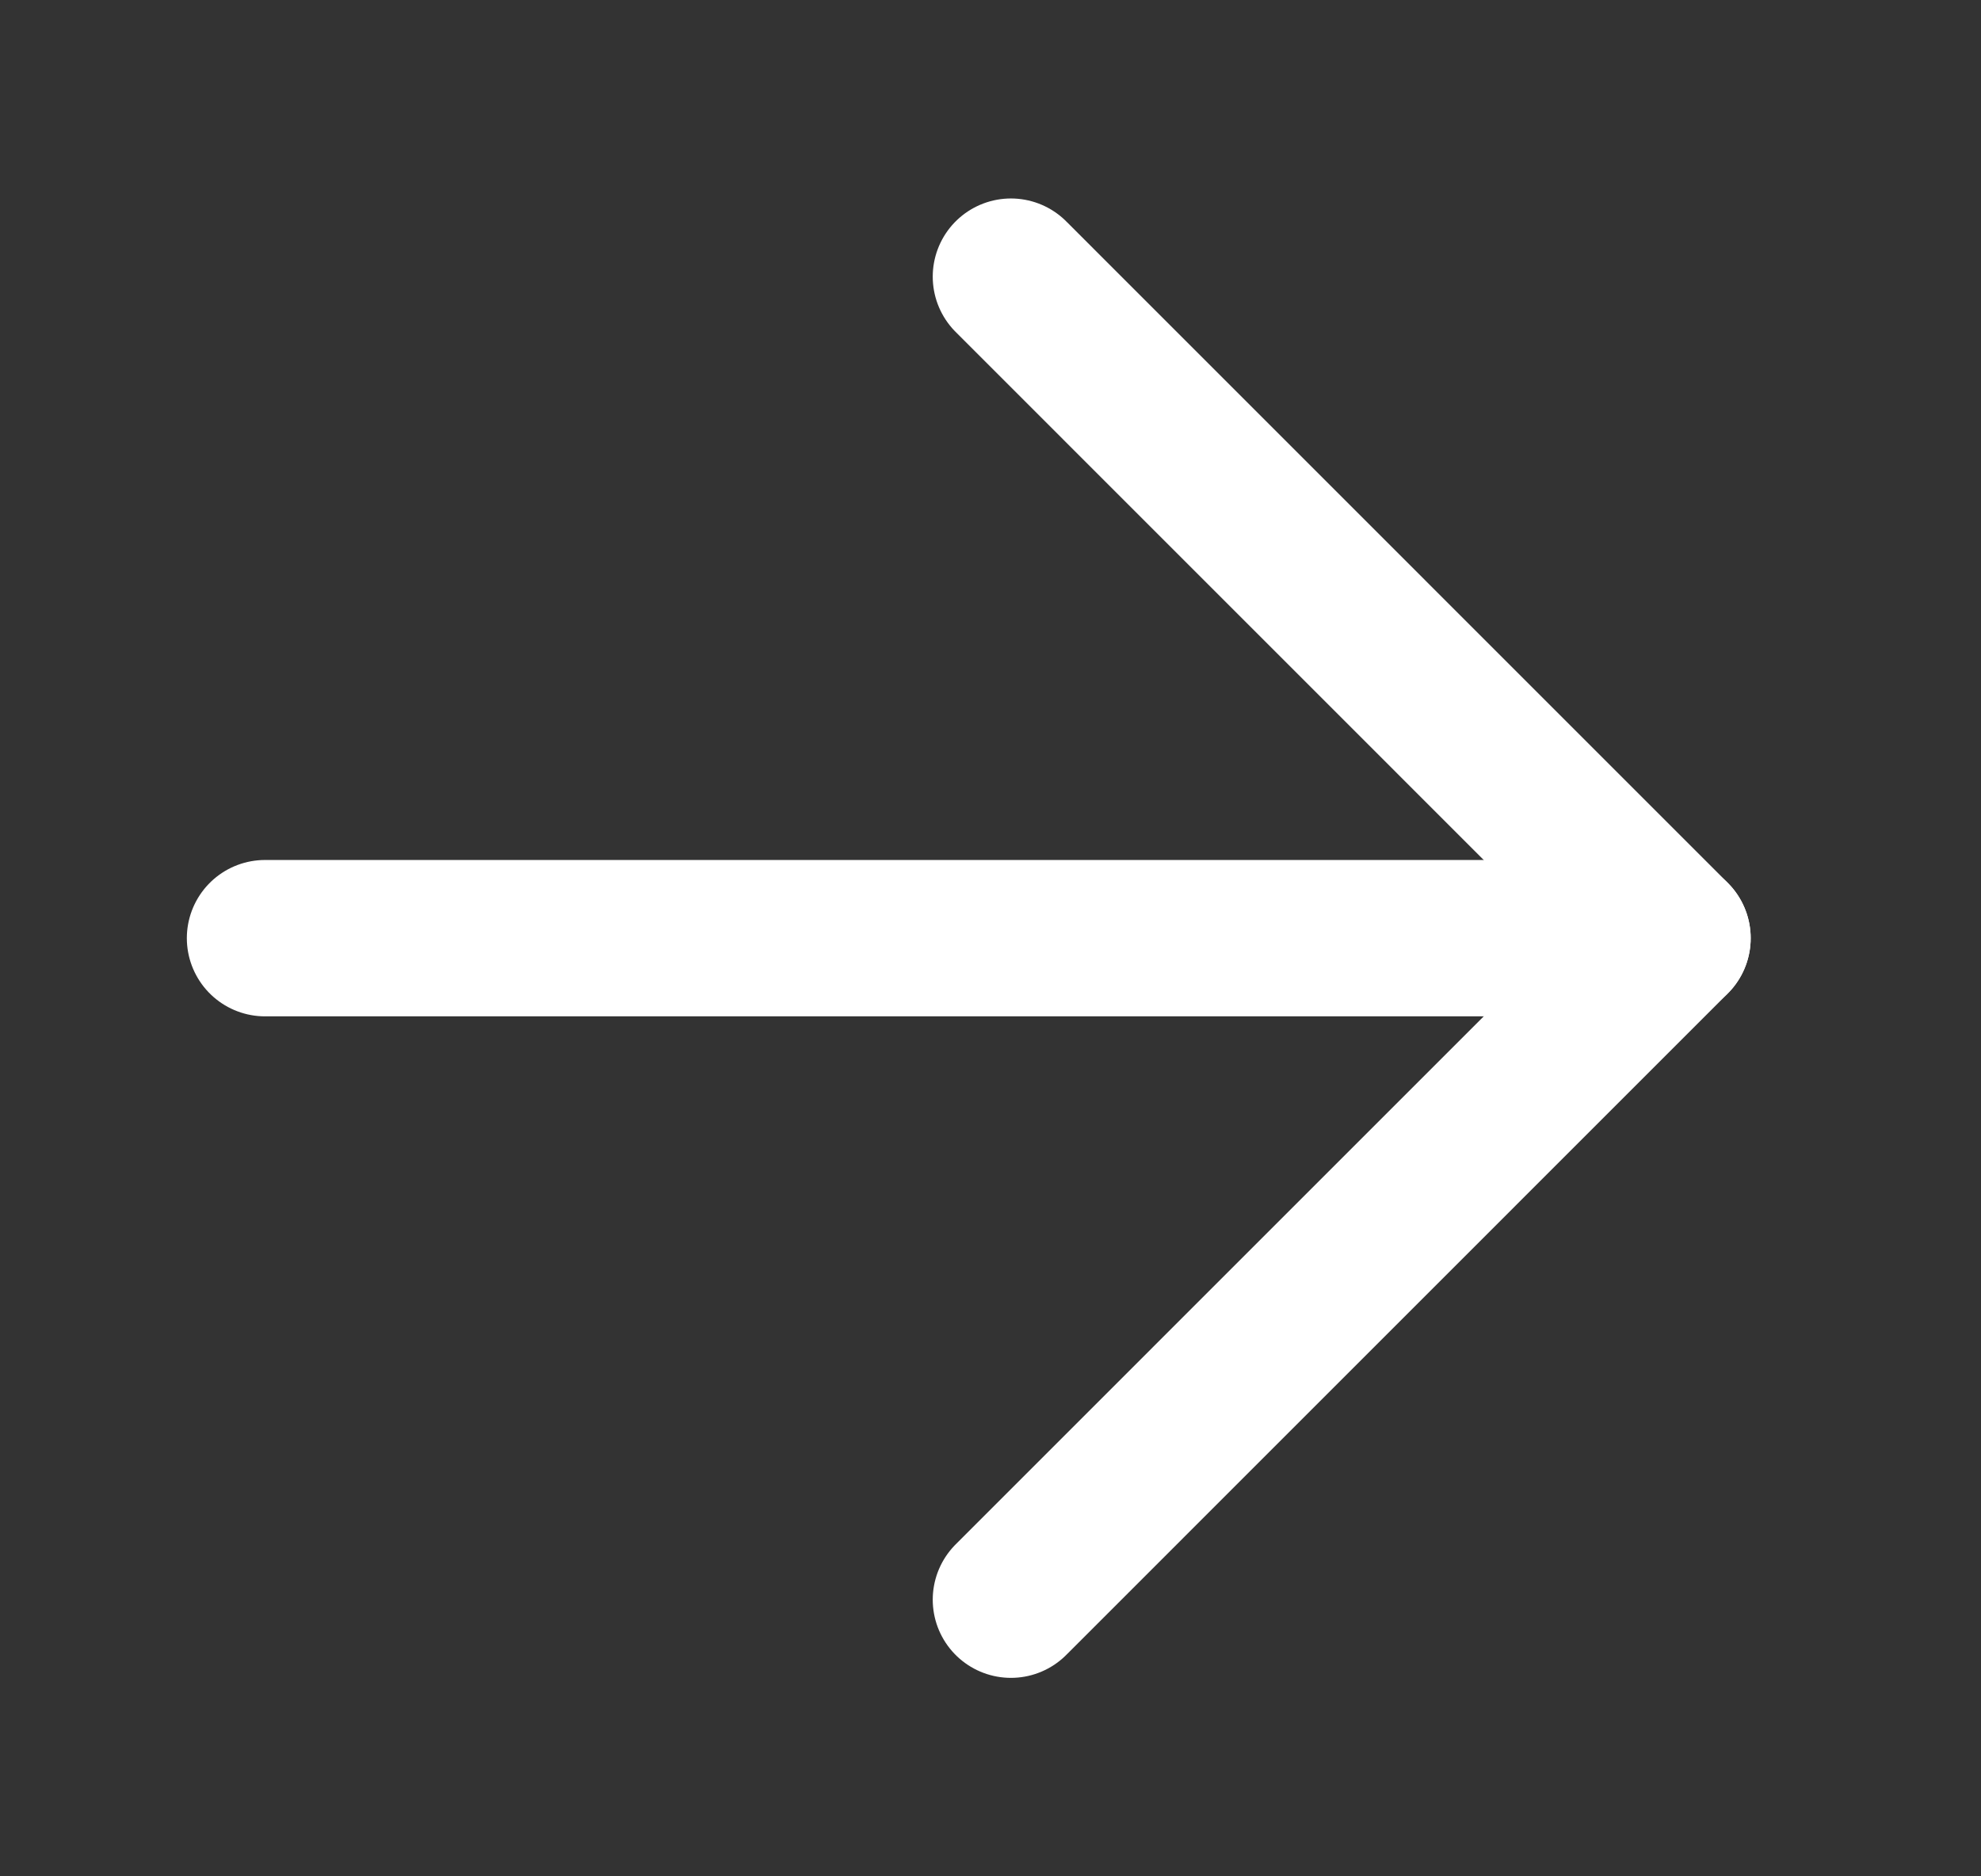 <svg width="19" height="18" viewBox="0 0 19 18" fill="none" xmlns="http://www.w3.org/2000/svg">
<rect x="0" y="0" width="19" height="18" fill="#333333" stroke="none"/>
<path d="M9.696 2.654L16.041 9L9.696 15.346" stroke="white" stroke-width="1.5" stroke-linecap="round" stroke-linejoin="round"/>
<path d="M16.041 9L2.542 9" stroke="white" stroke-width="1.5" stroke-linecap="round" stroke-linejoin="round"/>
</svg>
